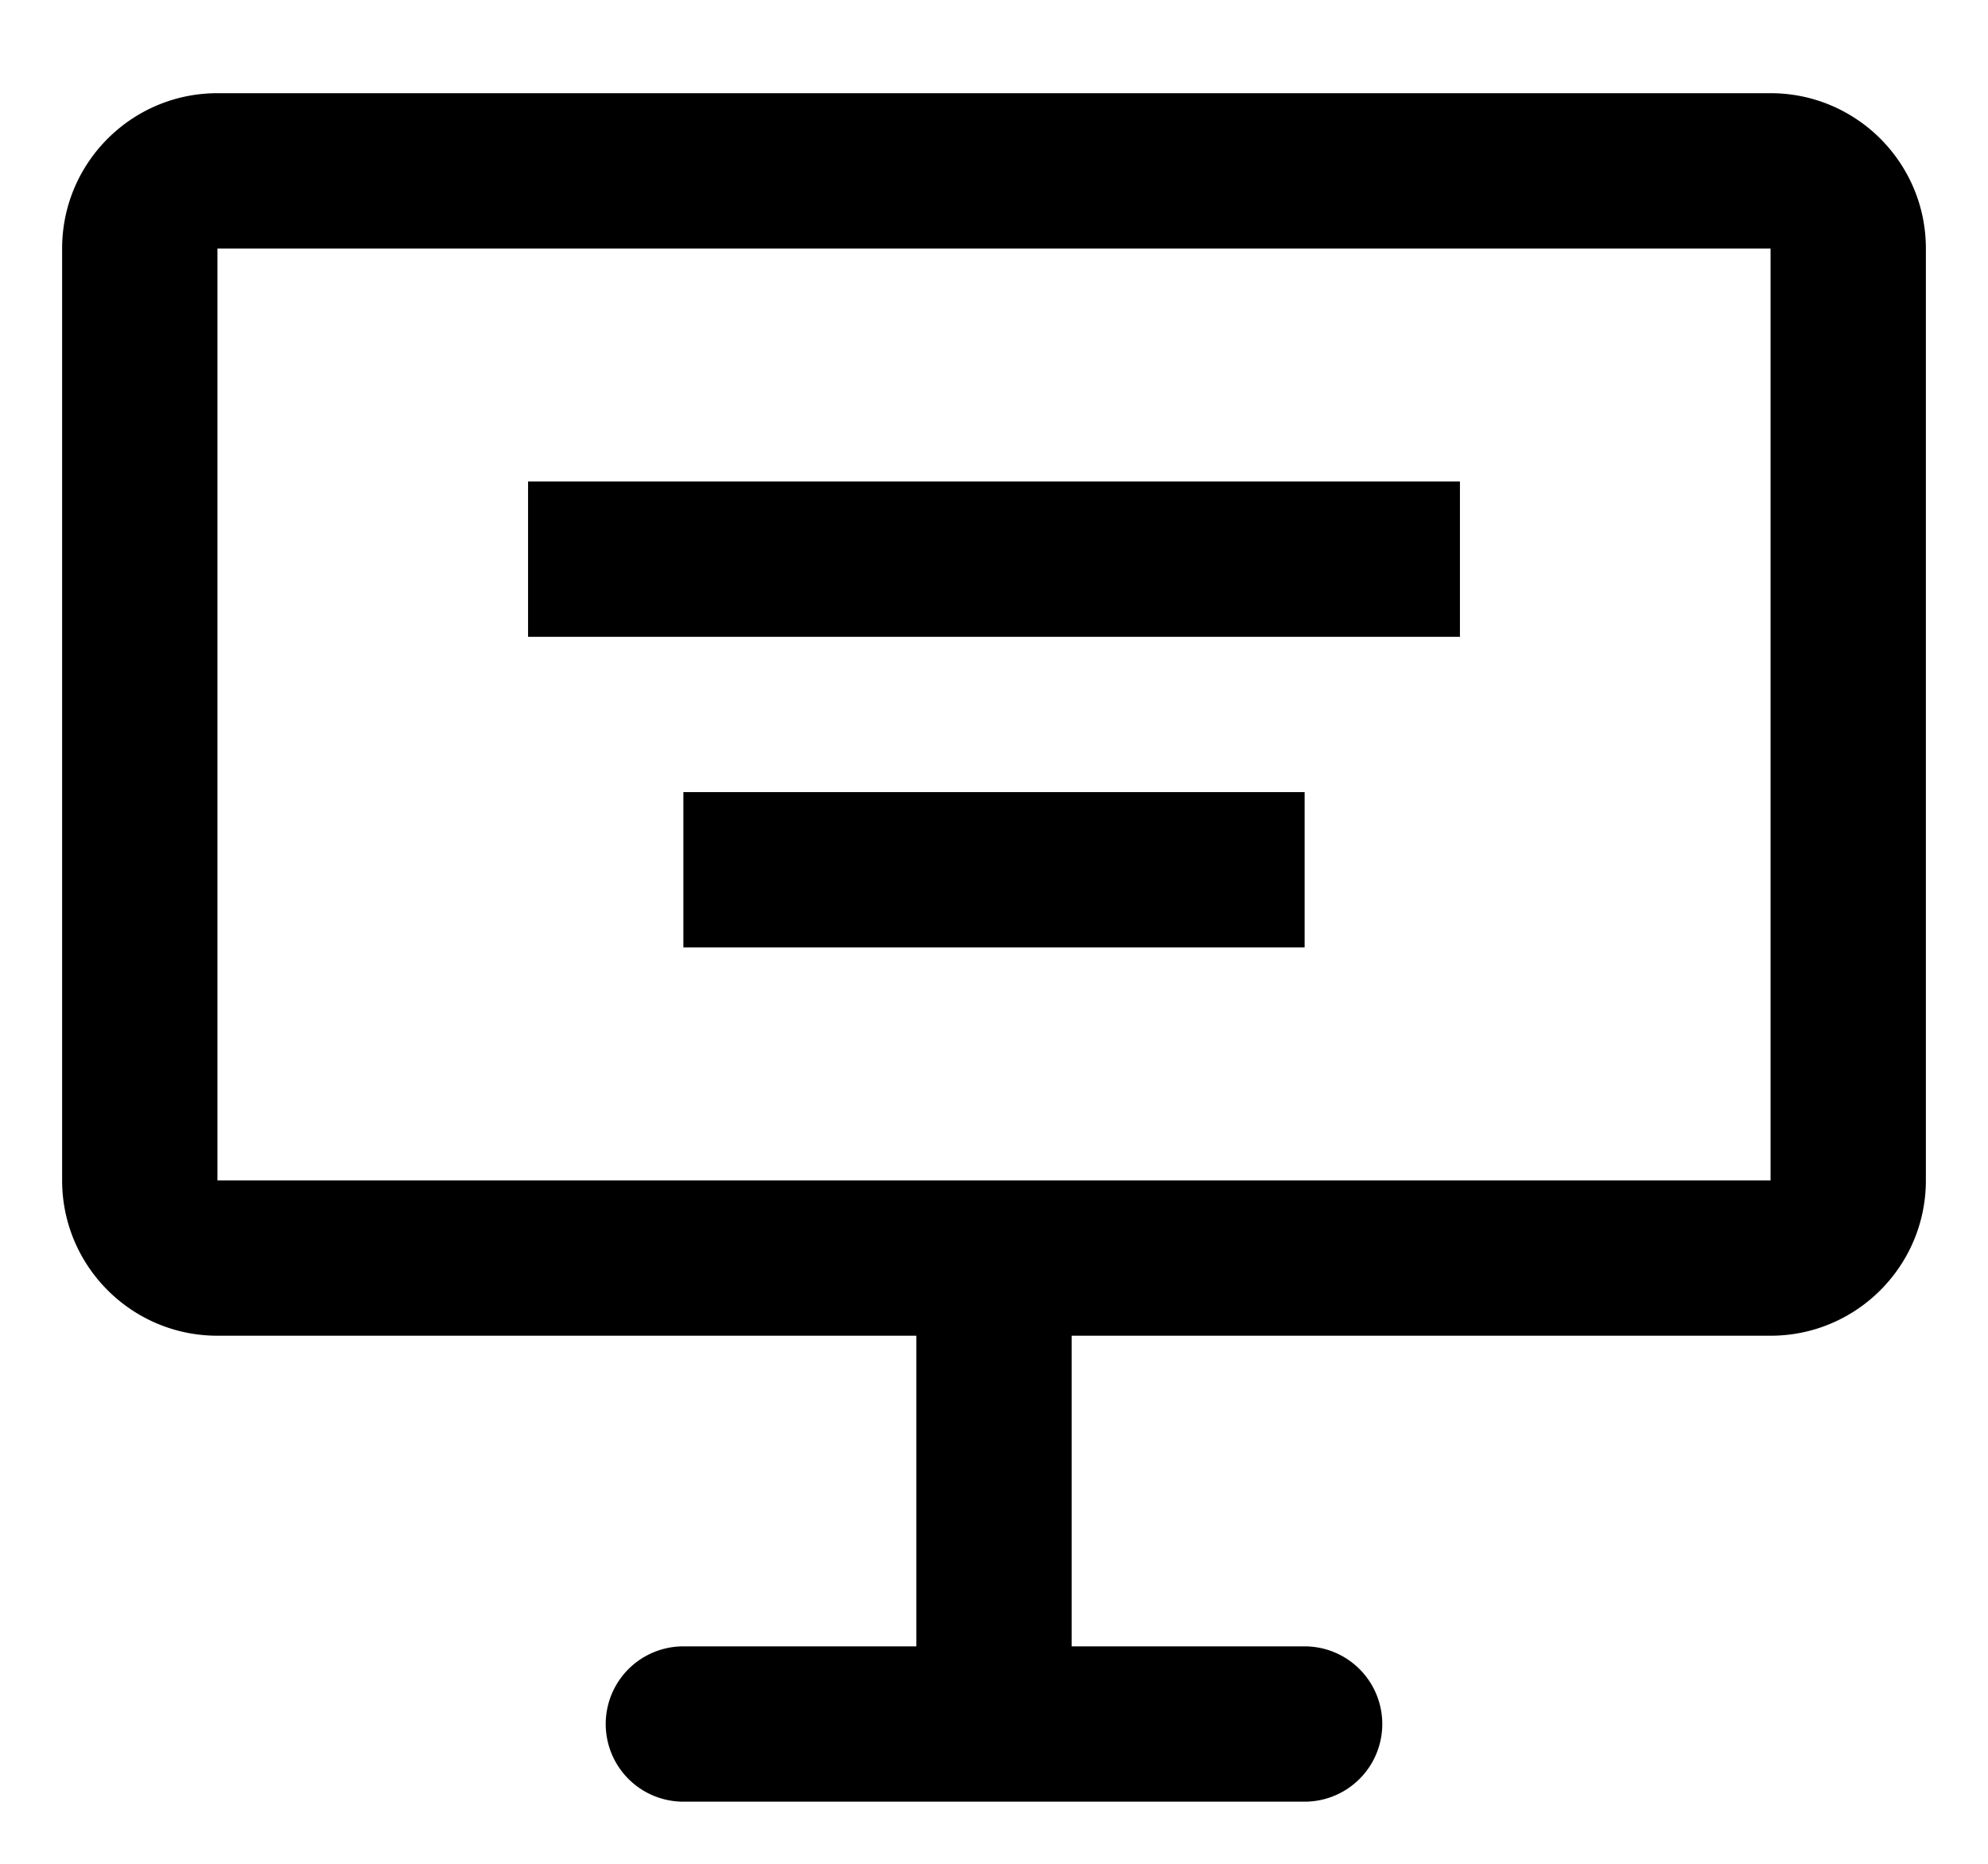 <svg width="16" height="15" xmlns="http://www.w3.org/2000/svg" xmlns:xlink="http://www.w3.org/1999/xlink"><defs><path d="M7.5 17.5a.625.625 0 110-1.25h1.875V12.5h1.25v3.75H12.5a.625.625 0 110 1.25h-5zm8.75-13.75c.69 0 1.25.56 1.25 1.25v7.5c0 .69-.56 1.25-1.25 1.25H3.75c-.69 0-1.25-.56-1.25-1.25V5c0-.69.56-1.25 1.25-1.25h12.5zm0 1.25H3.75v7.5h12.5V5zM7.5 9.375h5v1.25h-5v-1.25zm-1.25-2.5h7.5v1.25h-7.5v-1.25z" id="a"/></defs><use xlink:href="#a" transform="translate(-2 -3)"/></svg>